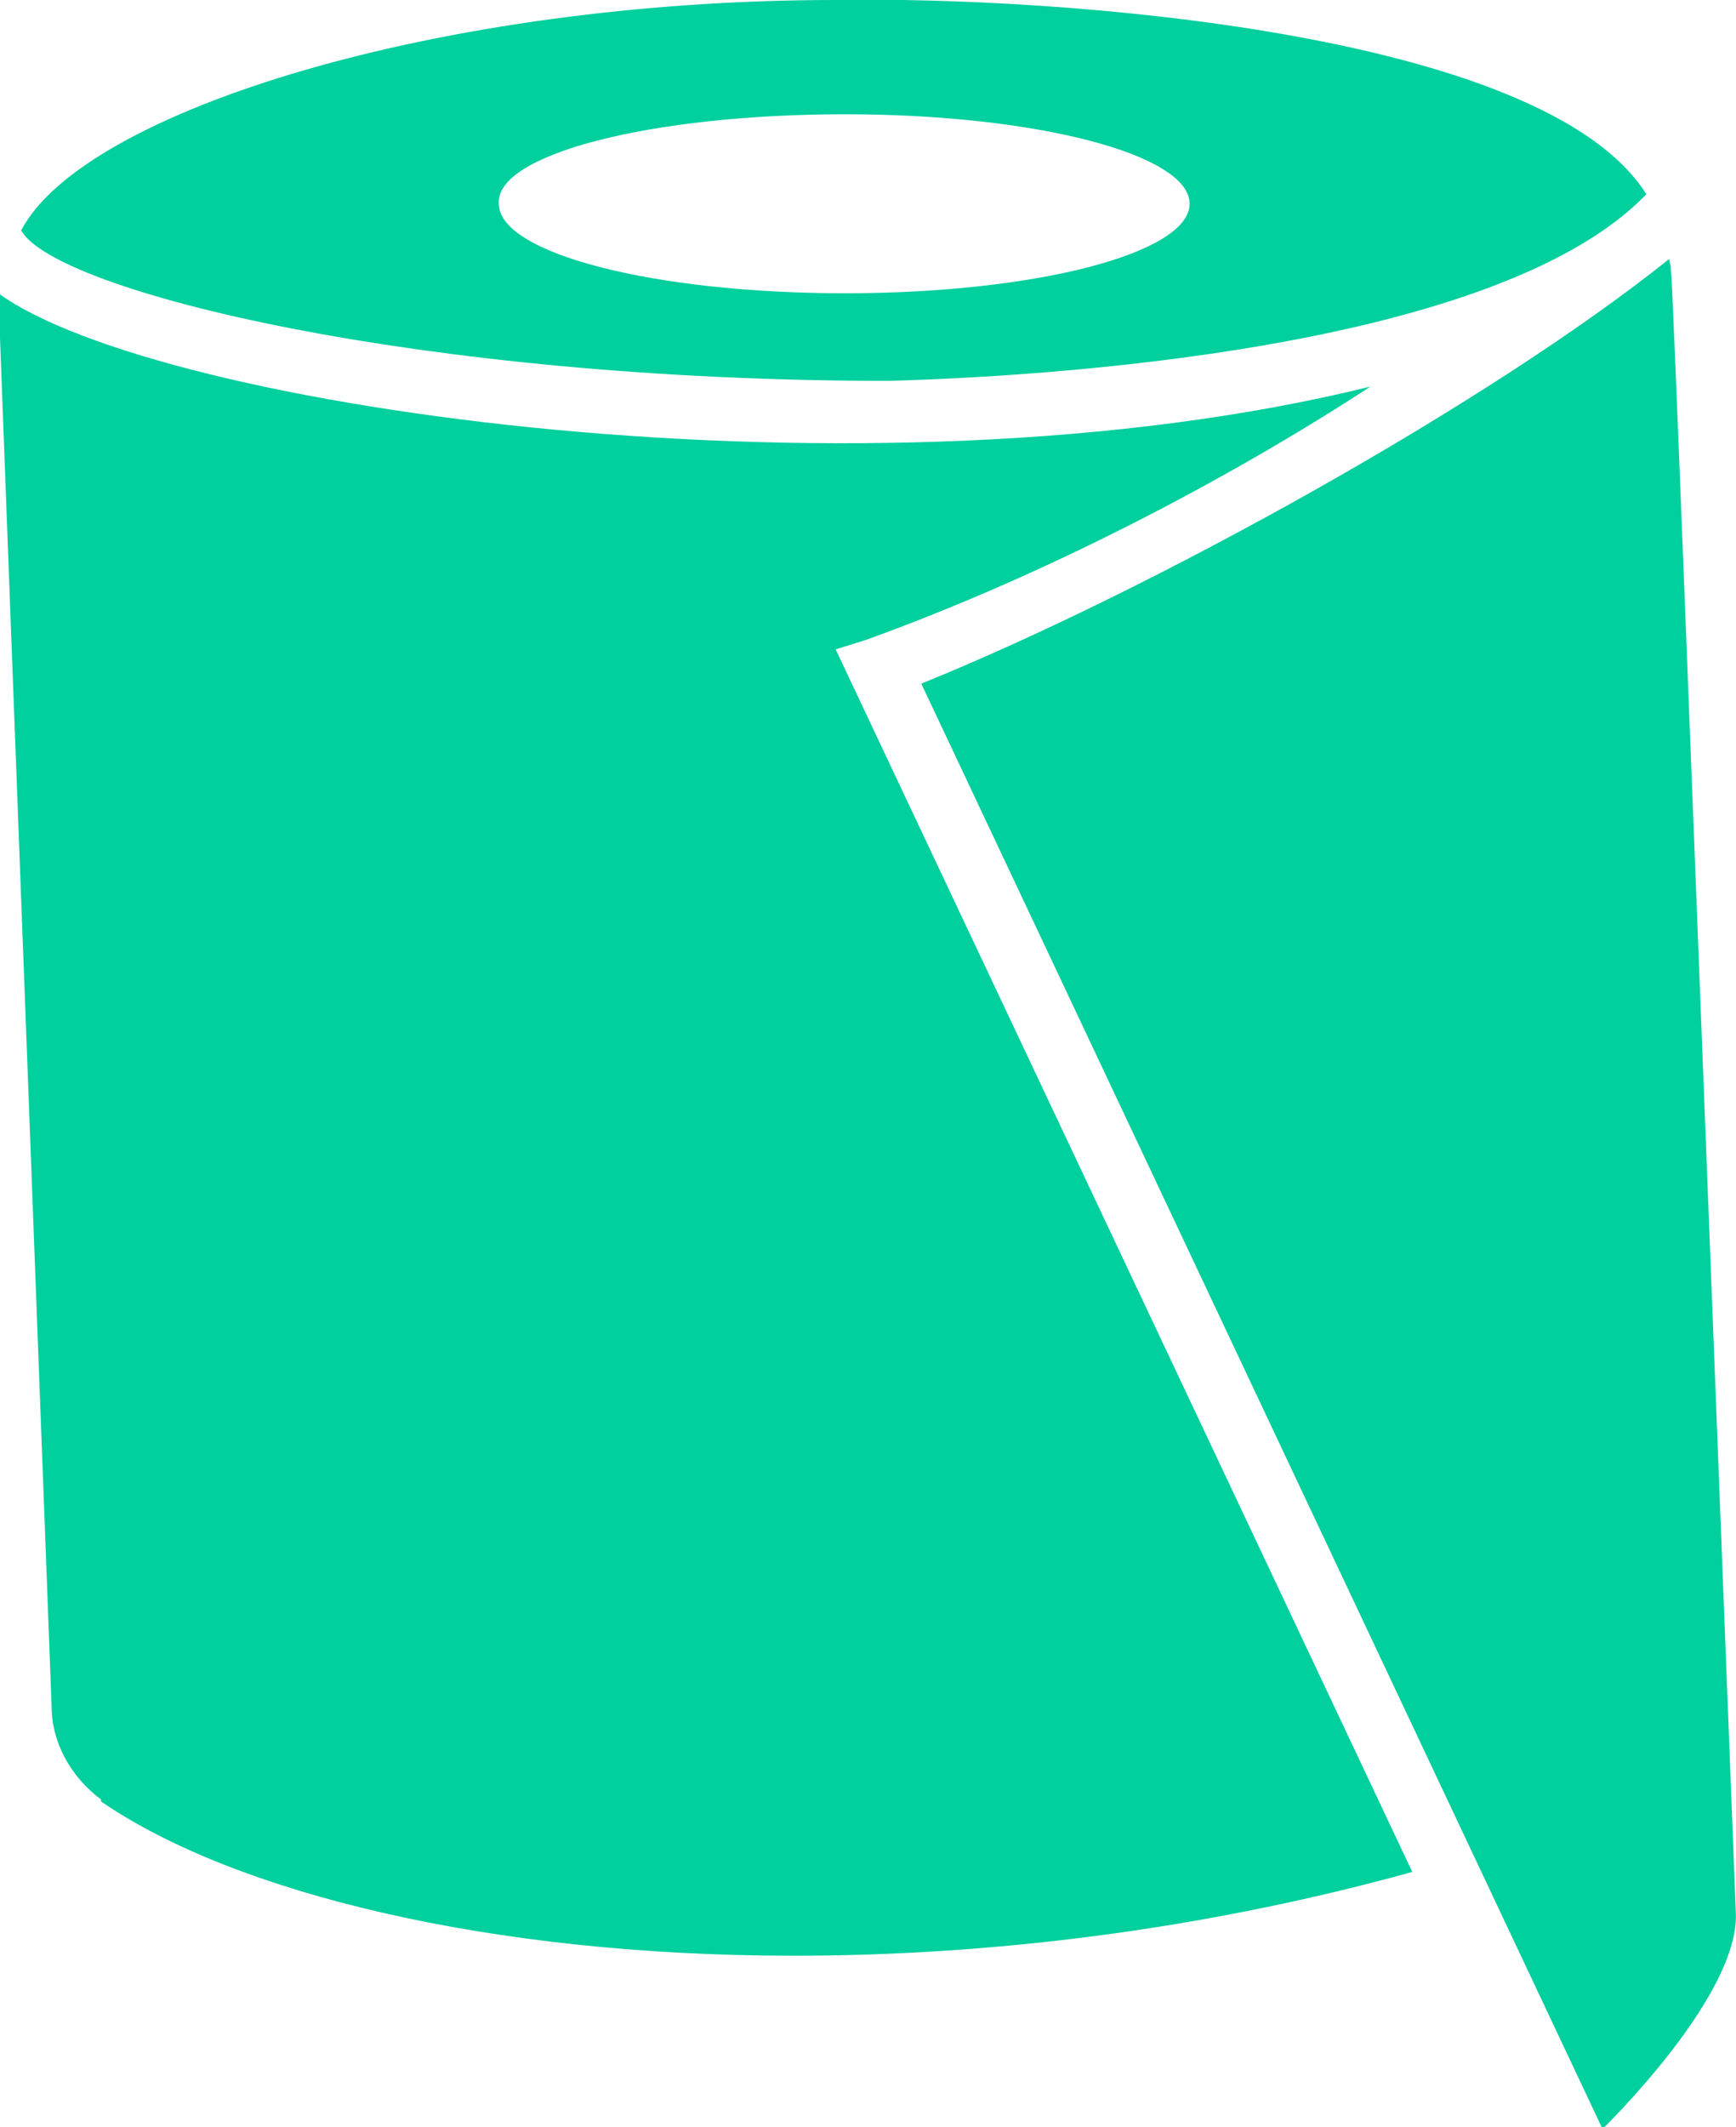 <?xml version="1.0" encoding="UTF-8"?>
<!DOCTYPE svg PUBLIC "-//W3C//DTD SVG 1.1//EN" "http://www.w3.org/Graphics/SVG/1.1/DTD/svg11.dtd">
<!-- Creator: CorelDRAW 2019 (64 Bit) -->
<svg xmlns="http://www.w3.org/2000/svg" xml:space="preserve" width="6.366mm" height="7.795mm" version="1.1" style="shape-rendering:geometricPrecision; text-rendering:geometricPrecision; image-rendering:optimizeQuality; fill-rule:evenodd; clip-rule:evenodd"
viewBox="0 0 9.12 11.17"
 xmlns:xlink="http://www.w3.org/1999/xlink">
 <defs>
  <style type="text/css">
   <![CDATA[
    .fil0 {fill:#00CF9E;fill-rule:nonzero}
   ]]>
  </style>
 </defs>
 <g id="Camada_x0020_1">
  <path class="fil0" d="M4.84 3.59c1.21,-0.49 2.98,-1.47 3.93,-2.23 0.02,0.16 -0.02,-0.84 0.35,8.68 0.02,0.35 -0.44,0.88 -0.7,1.14l-3.58 -7.59zm-4.31 5.86c-0.16,-0.12 -0.26,-0.3 -0.26,-0.49l-0.28 -7.42c0.84,0.61 4.58,1.14 7.21,0.49 -0.72,0.47 -1.68,0.98 -2.65,1.33l-0.16 0.05 3.03 6.42c-1.12,0.31 -2.24,0.44 -3.25,0.44 -1.6,0 -2.94,-0.33 -3.64,-0.81zm-0.42 -8.24c0.33,-0.63 2.21,-1.21 4.28,-1.21 1.14,-0.02 3.72,0.16 4.26,1.02 -0.74,0.77 -2.91,0.95 -3.98,0.98 -2.47,0 -4.38,-0.47 -4.56,-0.79zm2.51 -0.14c0,0.26 0.81,0.47 1.82,0.47 1,0 1.81,-0.21 1.81,-0.47 0,-0.26 -0.81,-0.47 -1.81,-0.47 -1.02,0 -1.84,0.21 -1.82,0.47z"/>
 </g>
</svg>
